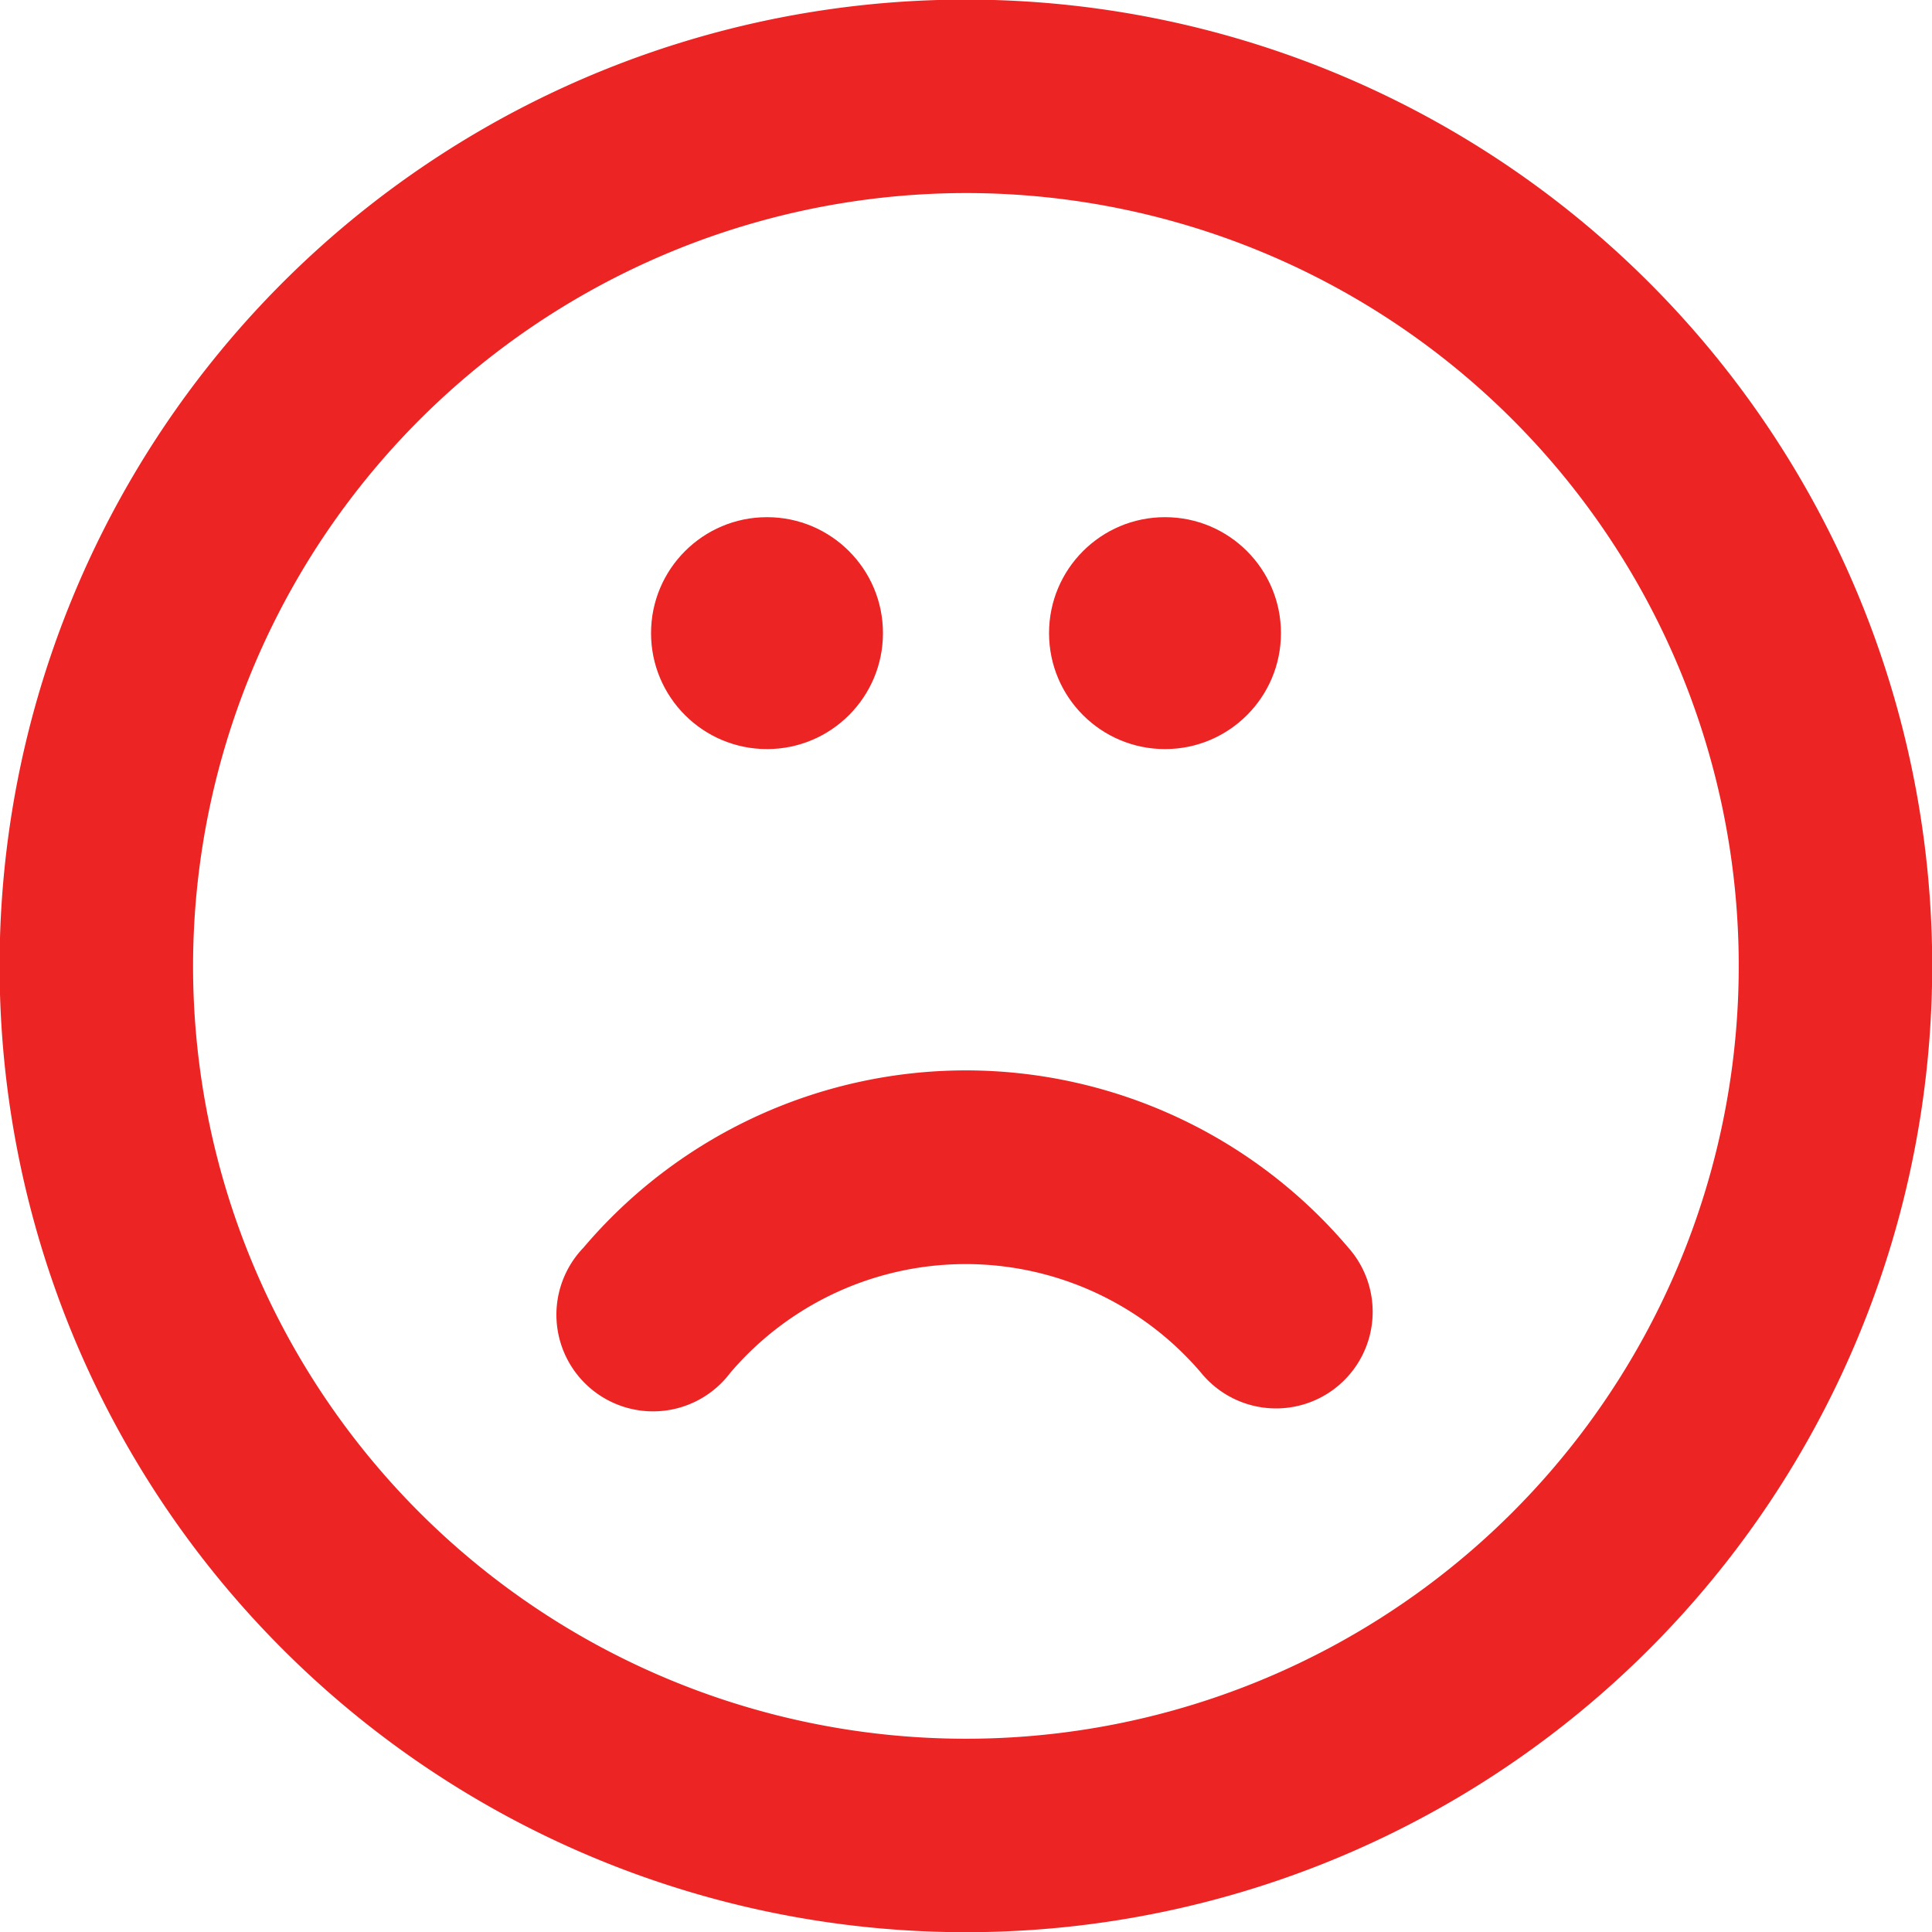  <svg xmlns='http://www.w3.org/2000/svg' viewBox='0 0 95.97 95.97'><title>nps-4-selected</title><path d='M48,9.61A38.39,38.39,0,1,1,9.61,48,38.43,38.43,0,0,1,48,9.61M48,0A48,48,0,1,0,96,48,48,48,0,0,0,48,0h0Z' transform='translate(-0.02 -0.02)' style='fill:#ed2424'/><path d='M48,53.19A24.93,24.93,0,0,1,67,62a4.8,4.8,0,1,1-7.31,6.22,15.36,15.36,0,0,0-23.4,0A4.8,4.8,0,1,1,29,62,24.93,24.93,0,0,1,48,53.19Z' transform='translate(-0.02 -0.02)' style='fill:#ed2424'/><circle cx='38.1' cy='31.45' r='5.76' style='fill:#ed2424'/><circle cx='57.87' cy='31.45' r='5.76' style='fill:#ed2424'/></svg>